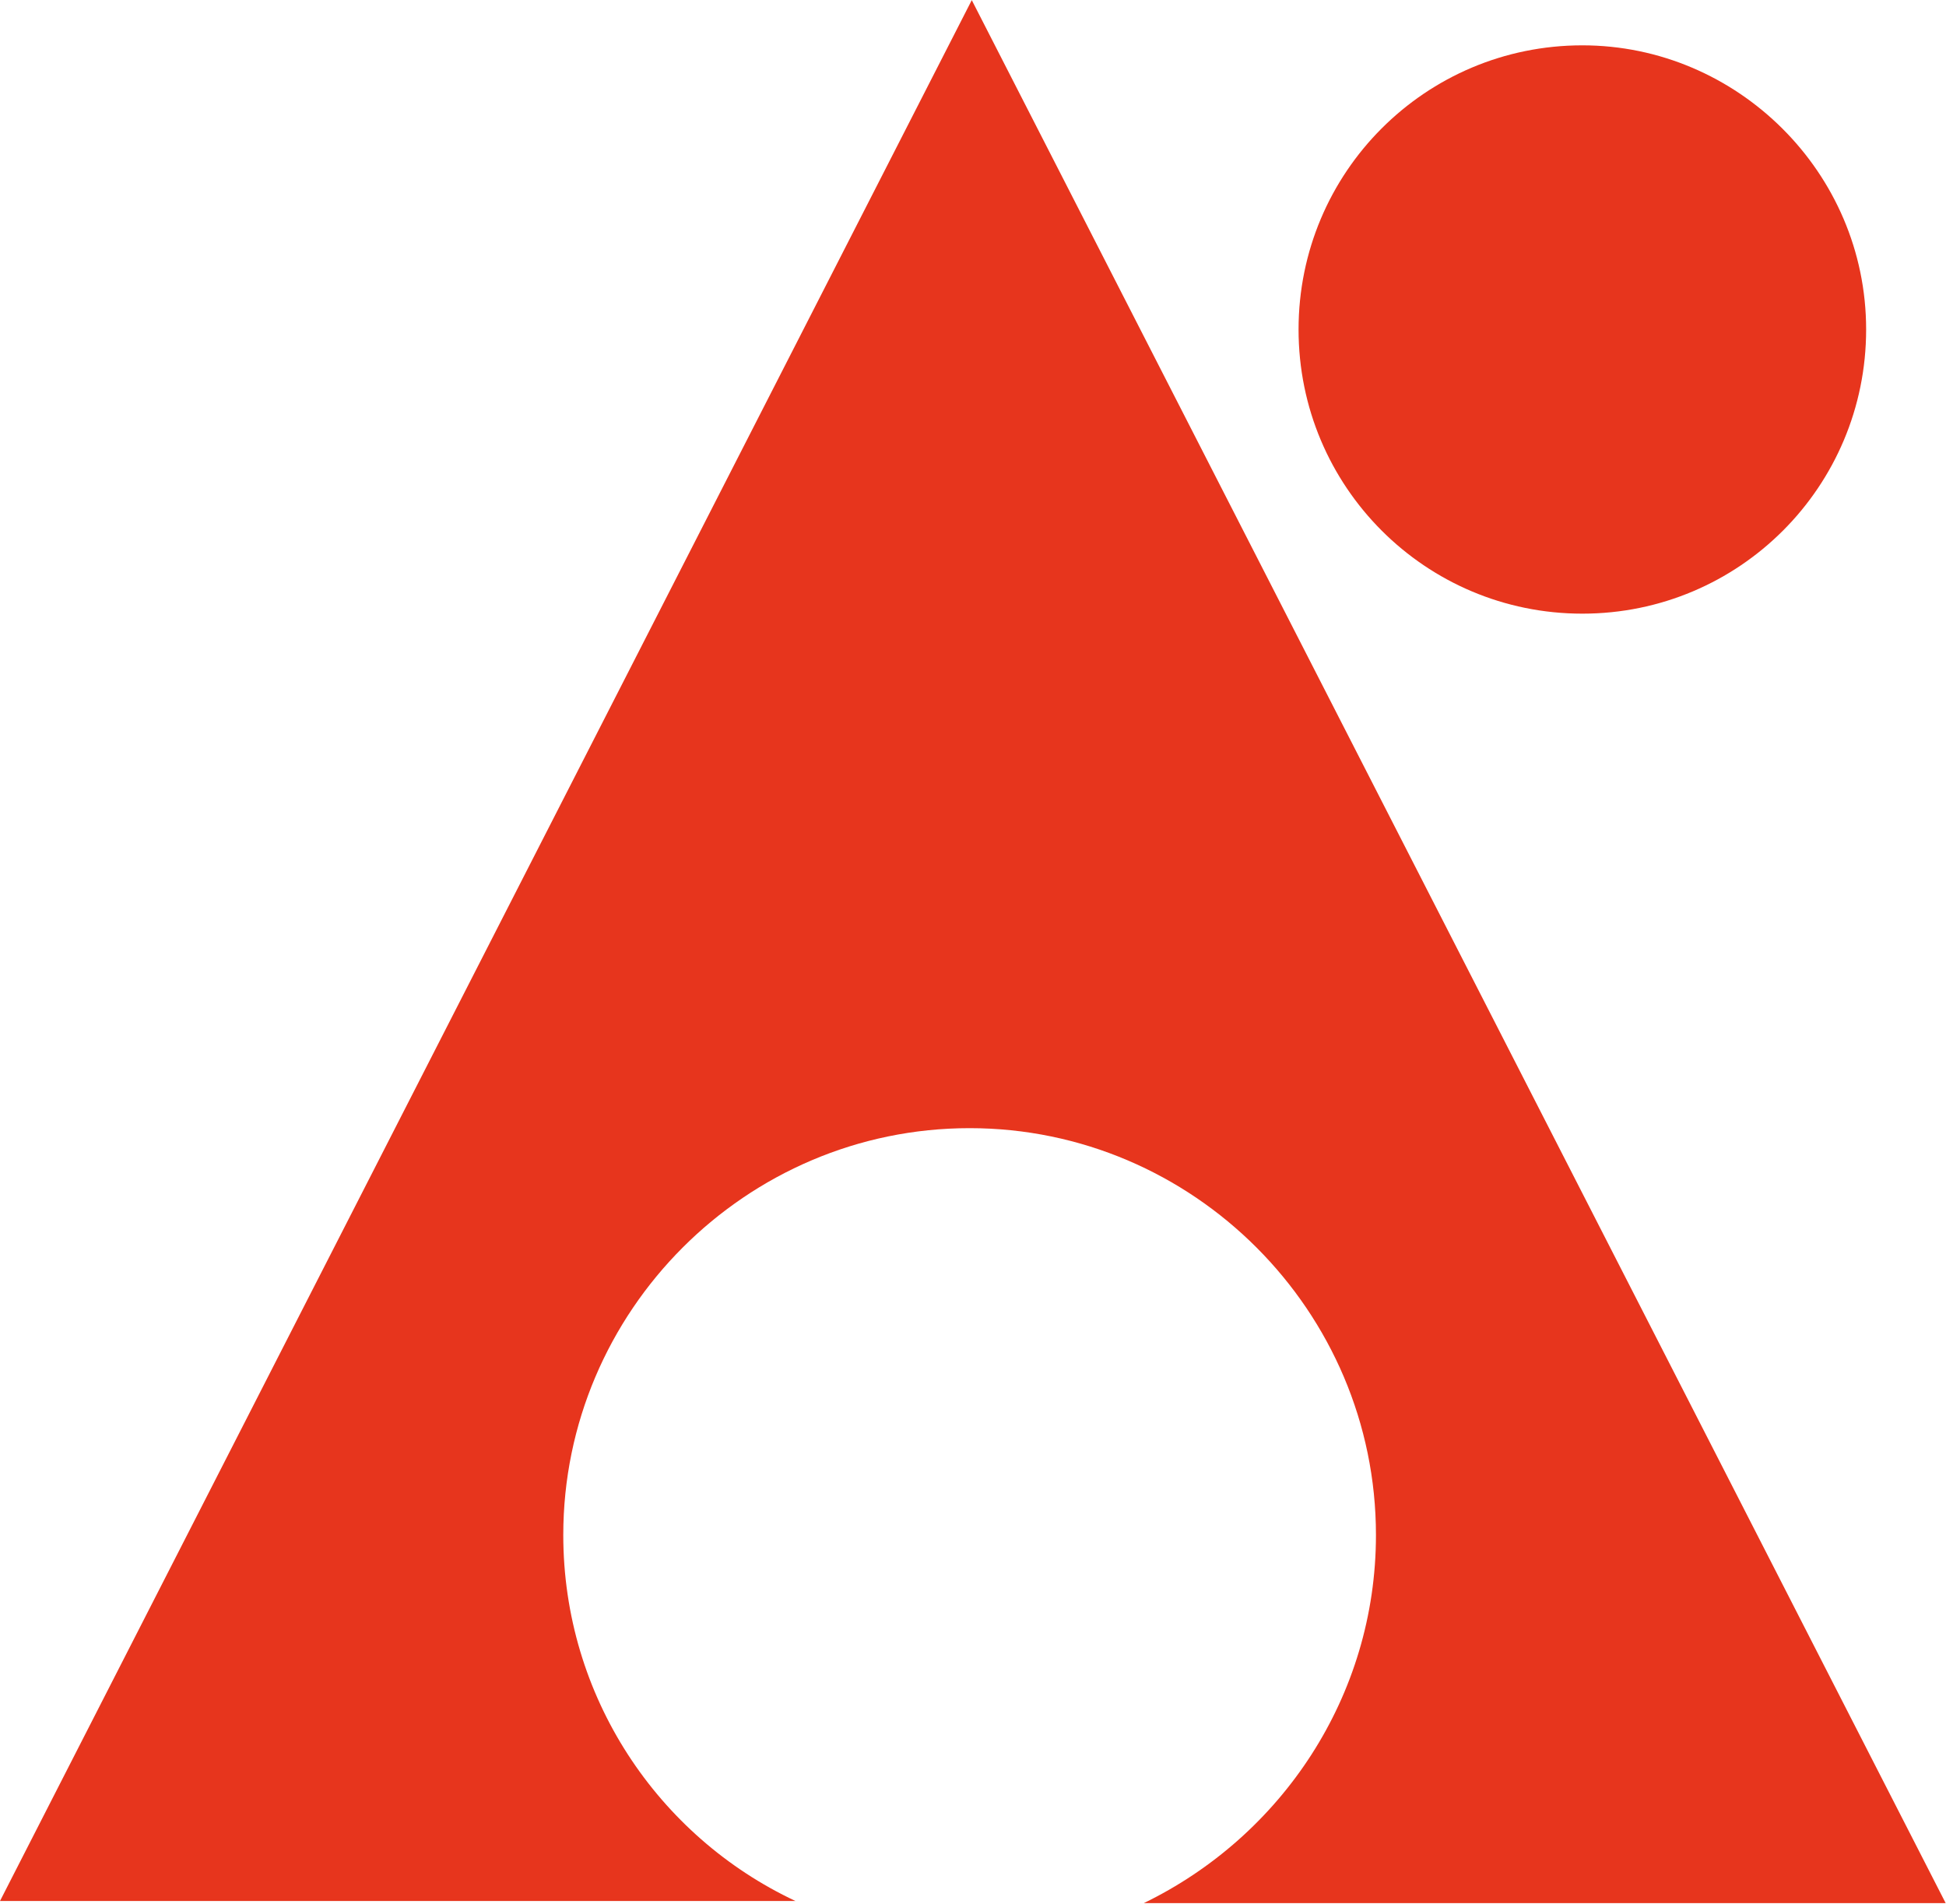 <?xml version="1.0" ?>
<svg xmlns="http://www.w3.org/2000/svg" baseProfile="tiny-ps" viewBox="0 0 1538 1505">
	<style>
		tspan { white-space:pre }
		.shp0 { fill: #e7351d } 
	</style>
	<g id="Layer">
		<path id="Layer" fill-rule="evenodd" class="shp0" d="M628.69 1502.4L0 1502.4L768.03 0.1L1537.75 1504.1L903.96 1504.1C1012.71 1451.35 1087.47 1340.77 1087.47 1213.17C1087.47 1036.23 943.04 891.61 766.33 891.61C589.61 891.61 445.18 1036.23 445.18 1213.17C445.18 1340.77 519.95 1451.35 628.69 1502.4ZM1474.88 260.41C1474.88 384.61 1374.63 484.99 1250.59 484.99C1126.55 484.99 1026.3 384.61 1026.3 260.41C1026.3 136.21 1126.55 35.83 1250.59 35.83C1372.93 35.83 1474.88 136.21 1474.88 260.41Z"/>
	</g>
</svg>